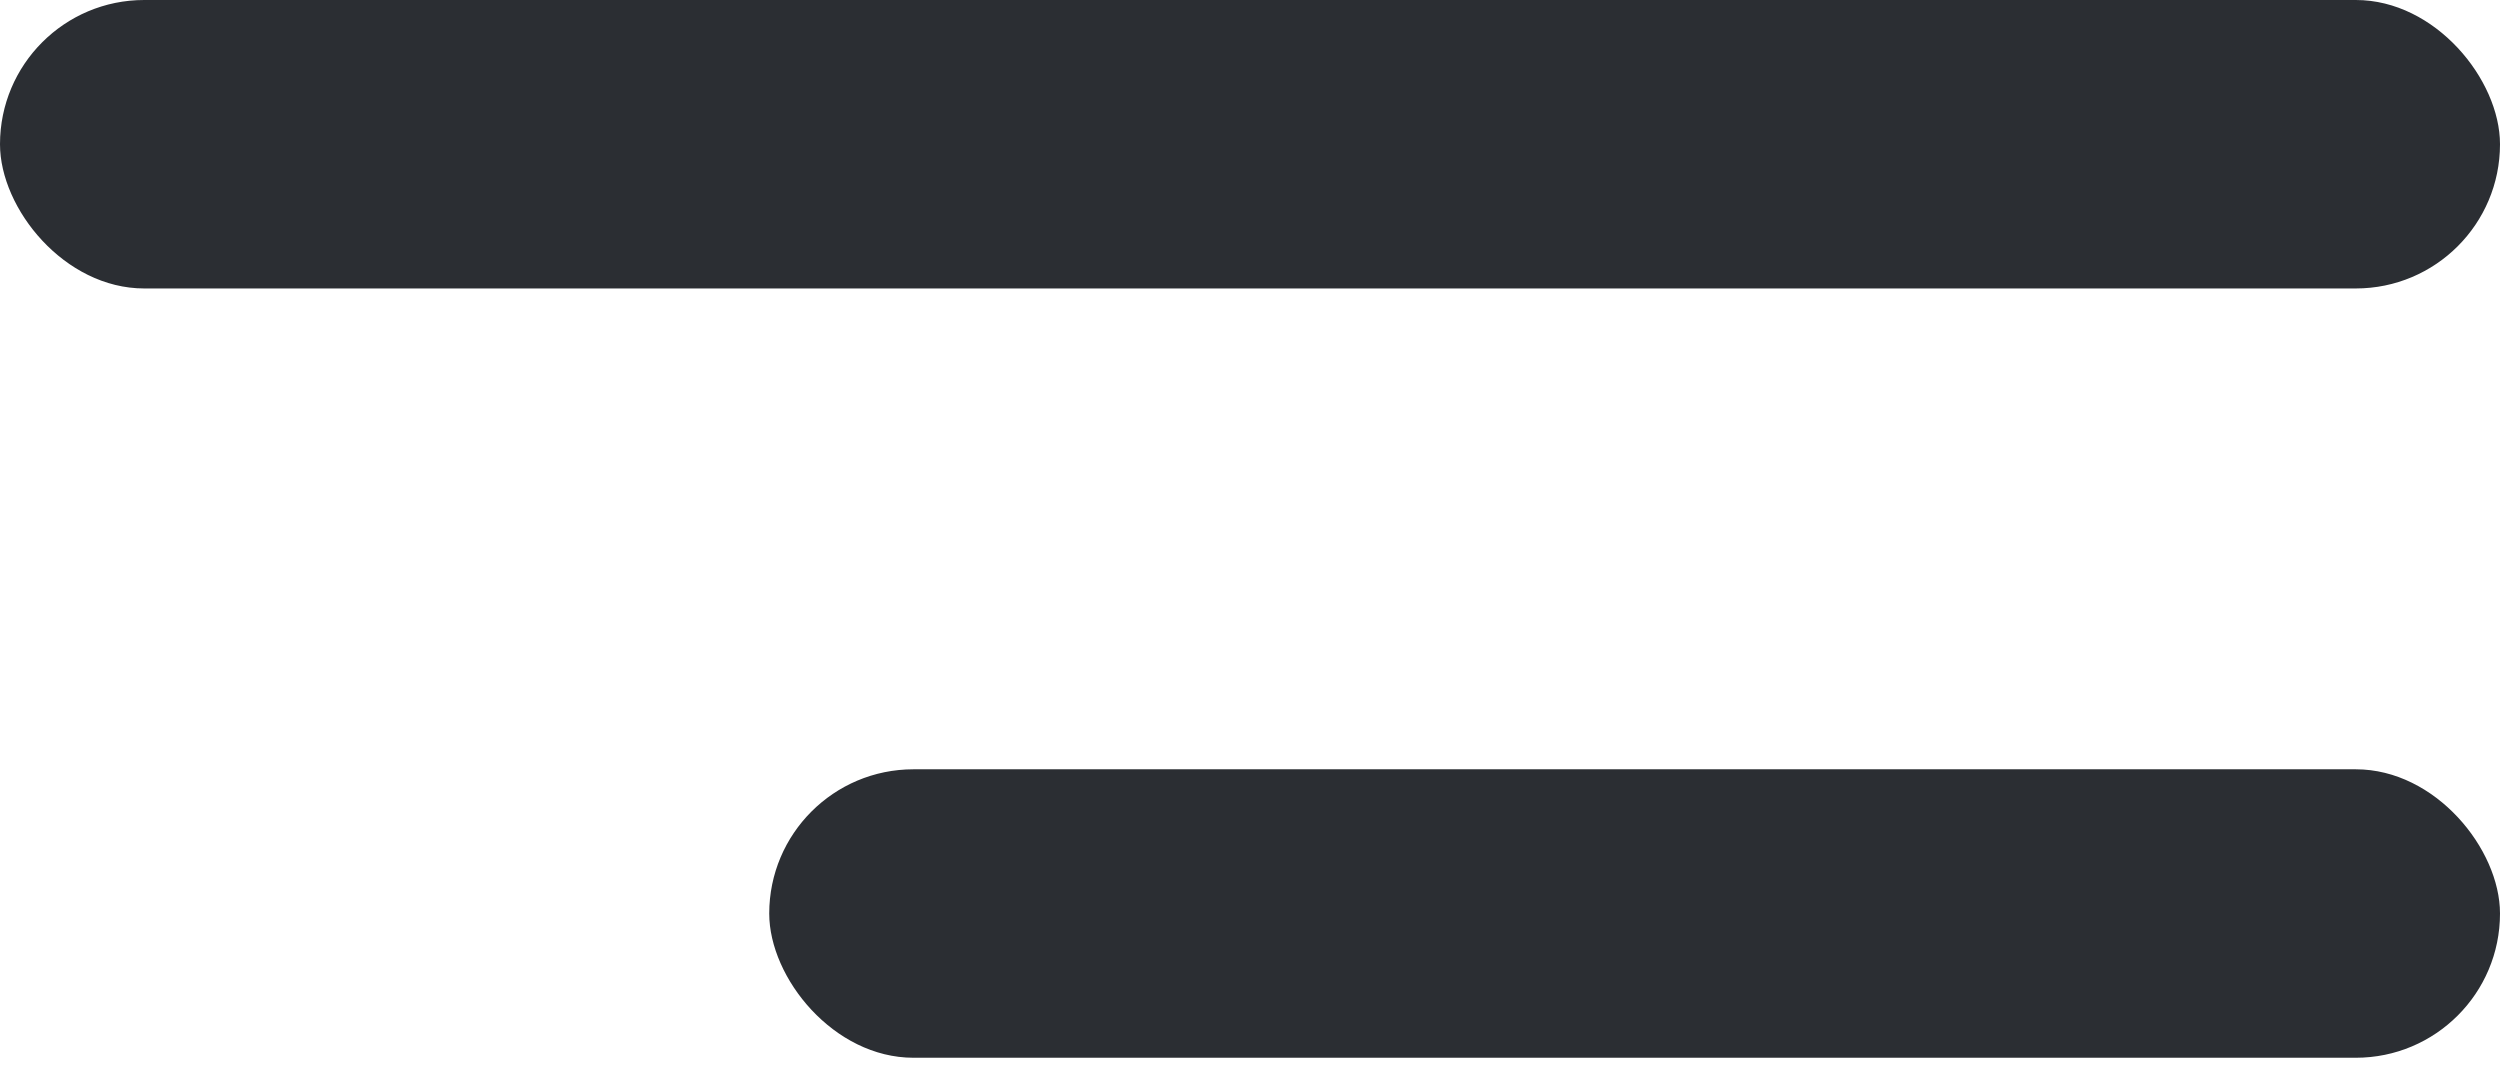 <svg width="39" height="17" viewBox="0 0 39 17" fill="none" xmlns="http://www.w3.org/2000/svg">
<rect y="0" width="39" height="4.5" rx="2.25" fill="#2B2E33"/>
<rect x="12" y="12.001" width="27" height="4.5" rx="2.25" fill="#2B2E33"/>
</svg>
